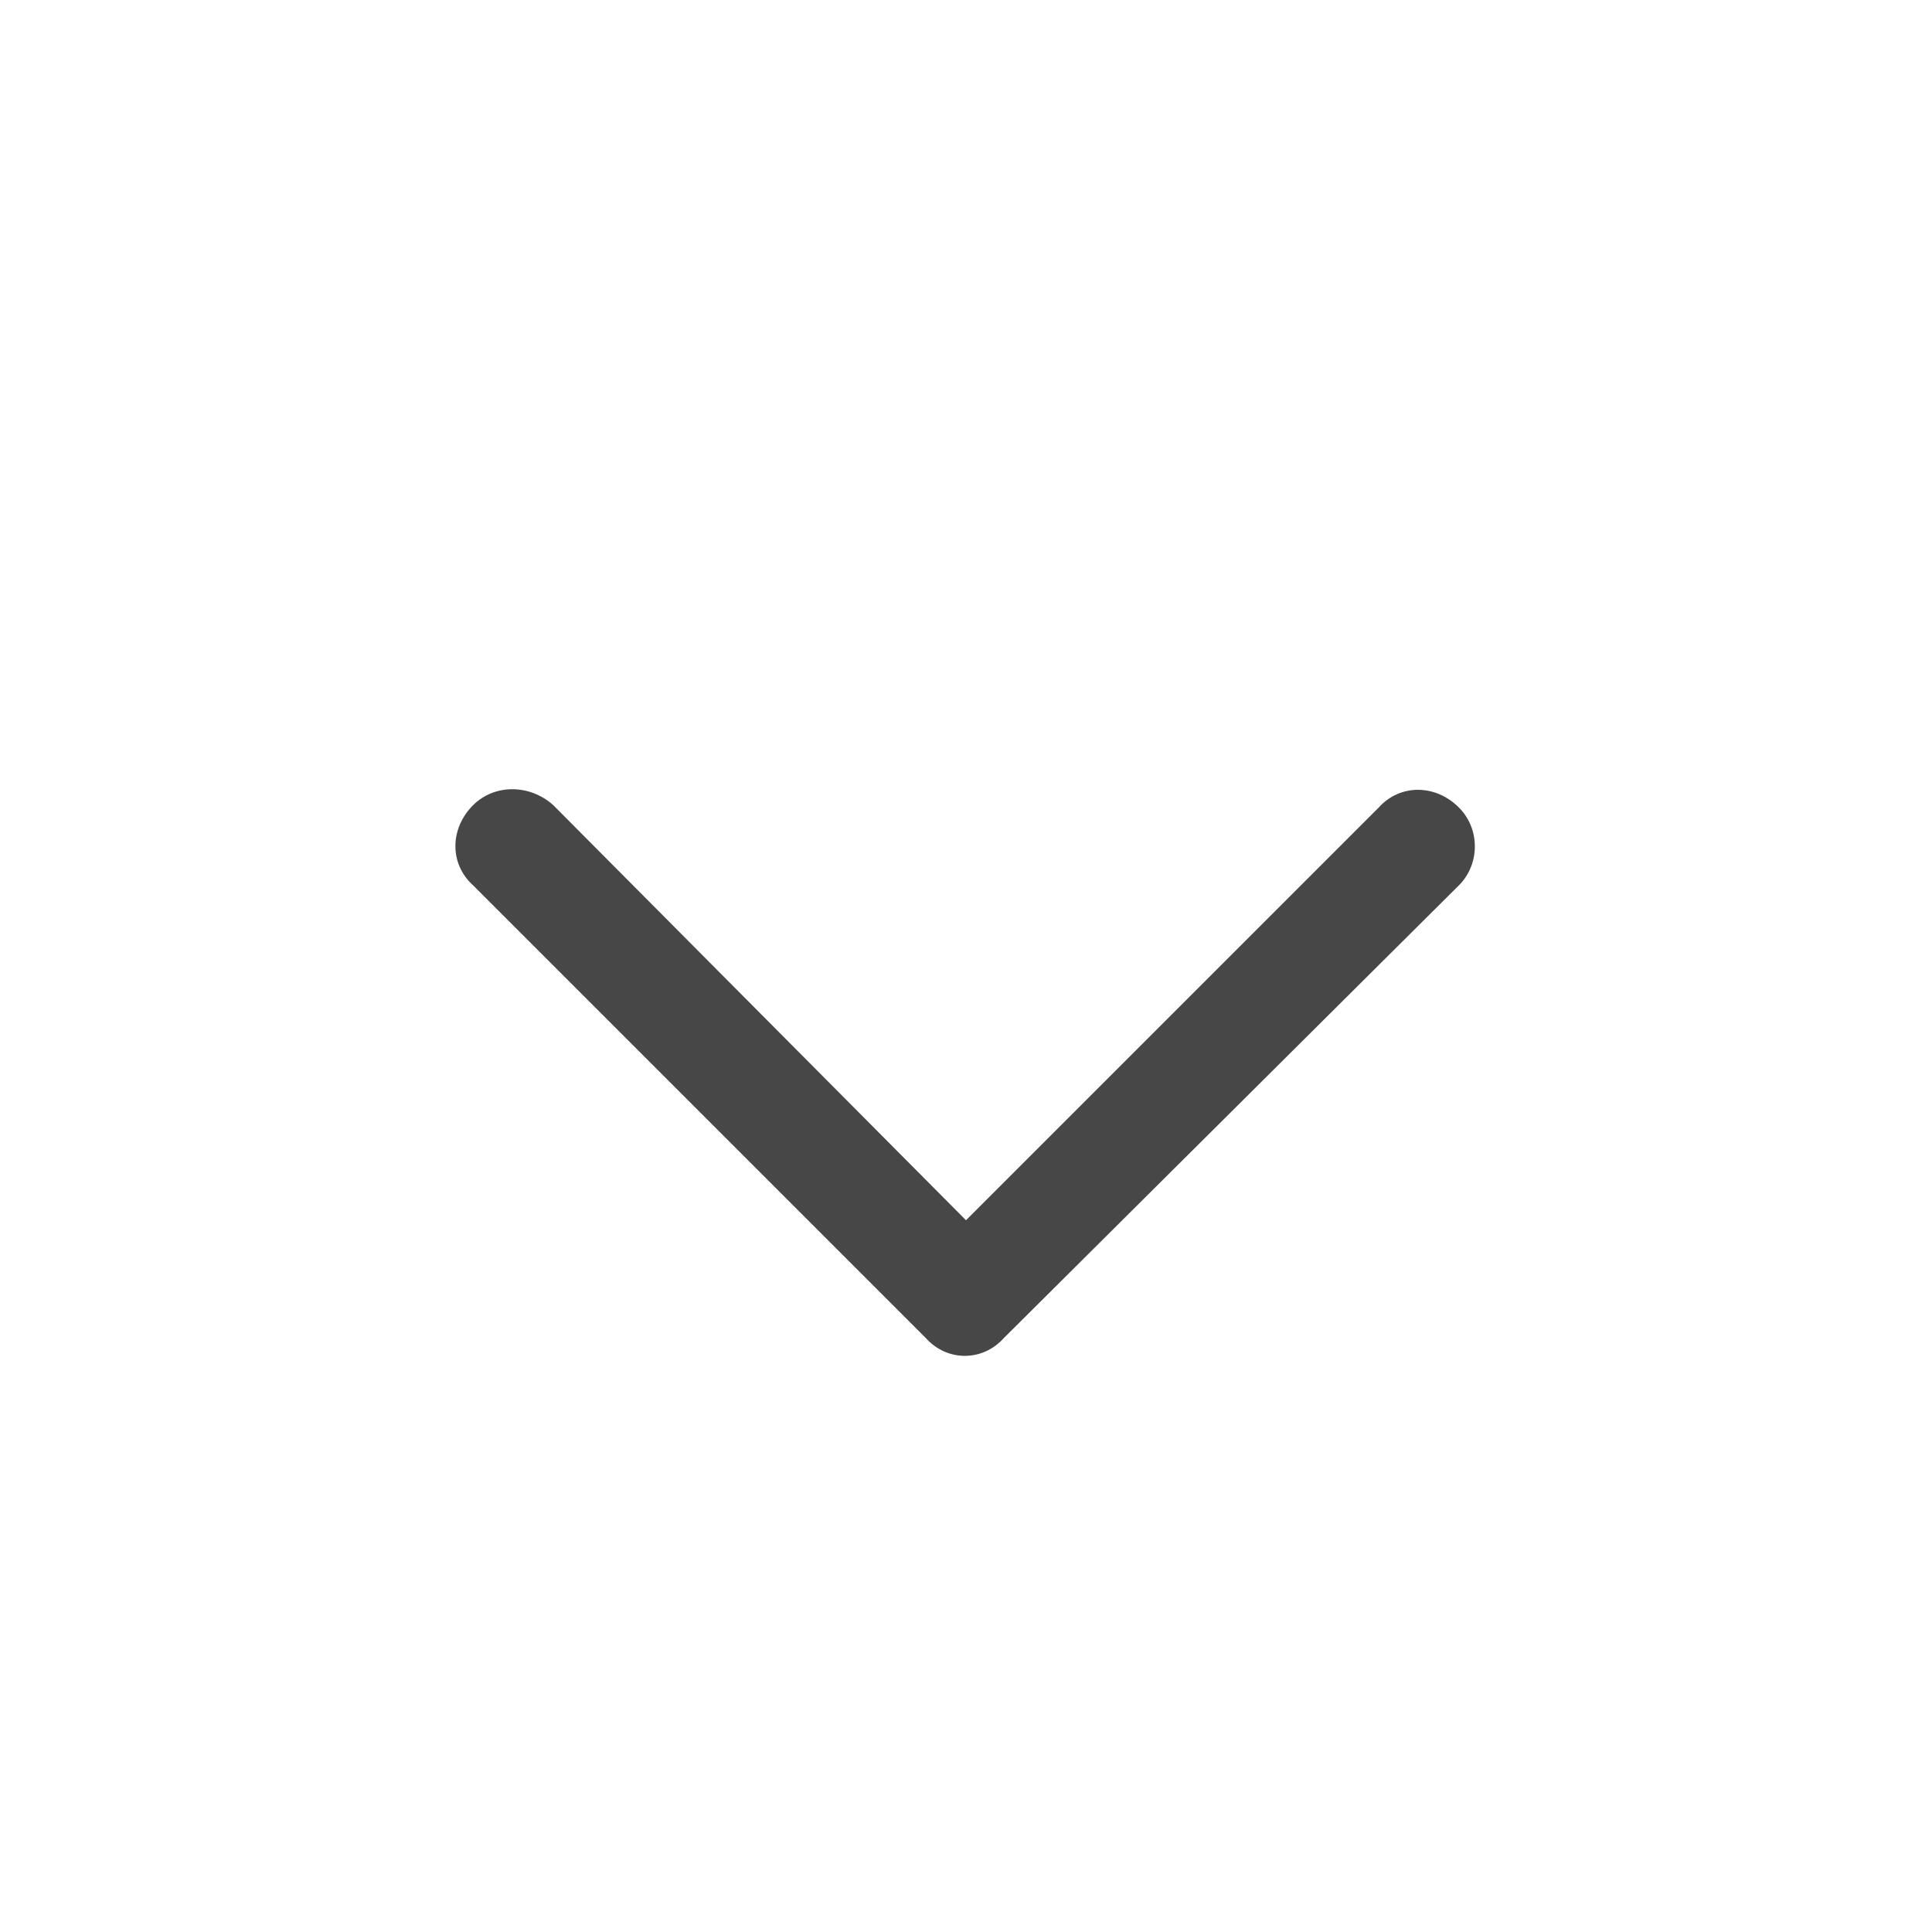 <svg width="32" height="32" viewBox="0 0 32 32" fill="none" xmlns="http://www.w3.org/2000/svg">
<g id="standalone / md / chevron-down-md / bold">
<path id="icon" d="M15.336 22.164L7.836 14.664C7.445 14.312 7.445 13.727 7.836 13.336C8.188 12.984 8.773 12.984 9.164 13.336L16 20.211L22.836 13.375C23.188 12.984 23.773 12.984 24.164 13.375C24.516 13.727 24.516 14.312 24.164 14.664L16.625 22.164C16.273 22.555 15.688 22.555 15.336 22.164Z" fill="black" fill-opacity="0.72"/>
</g>
</svg>
